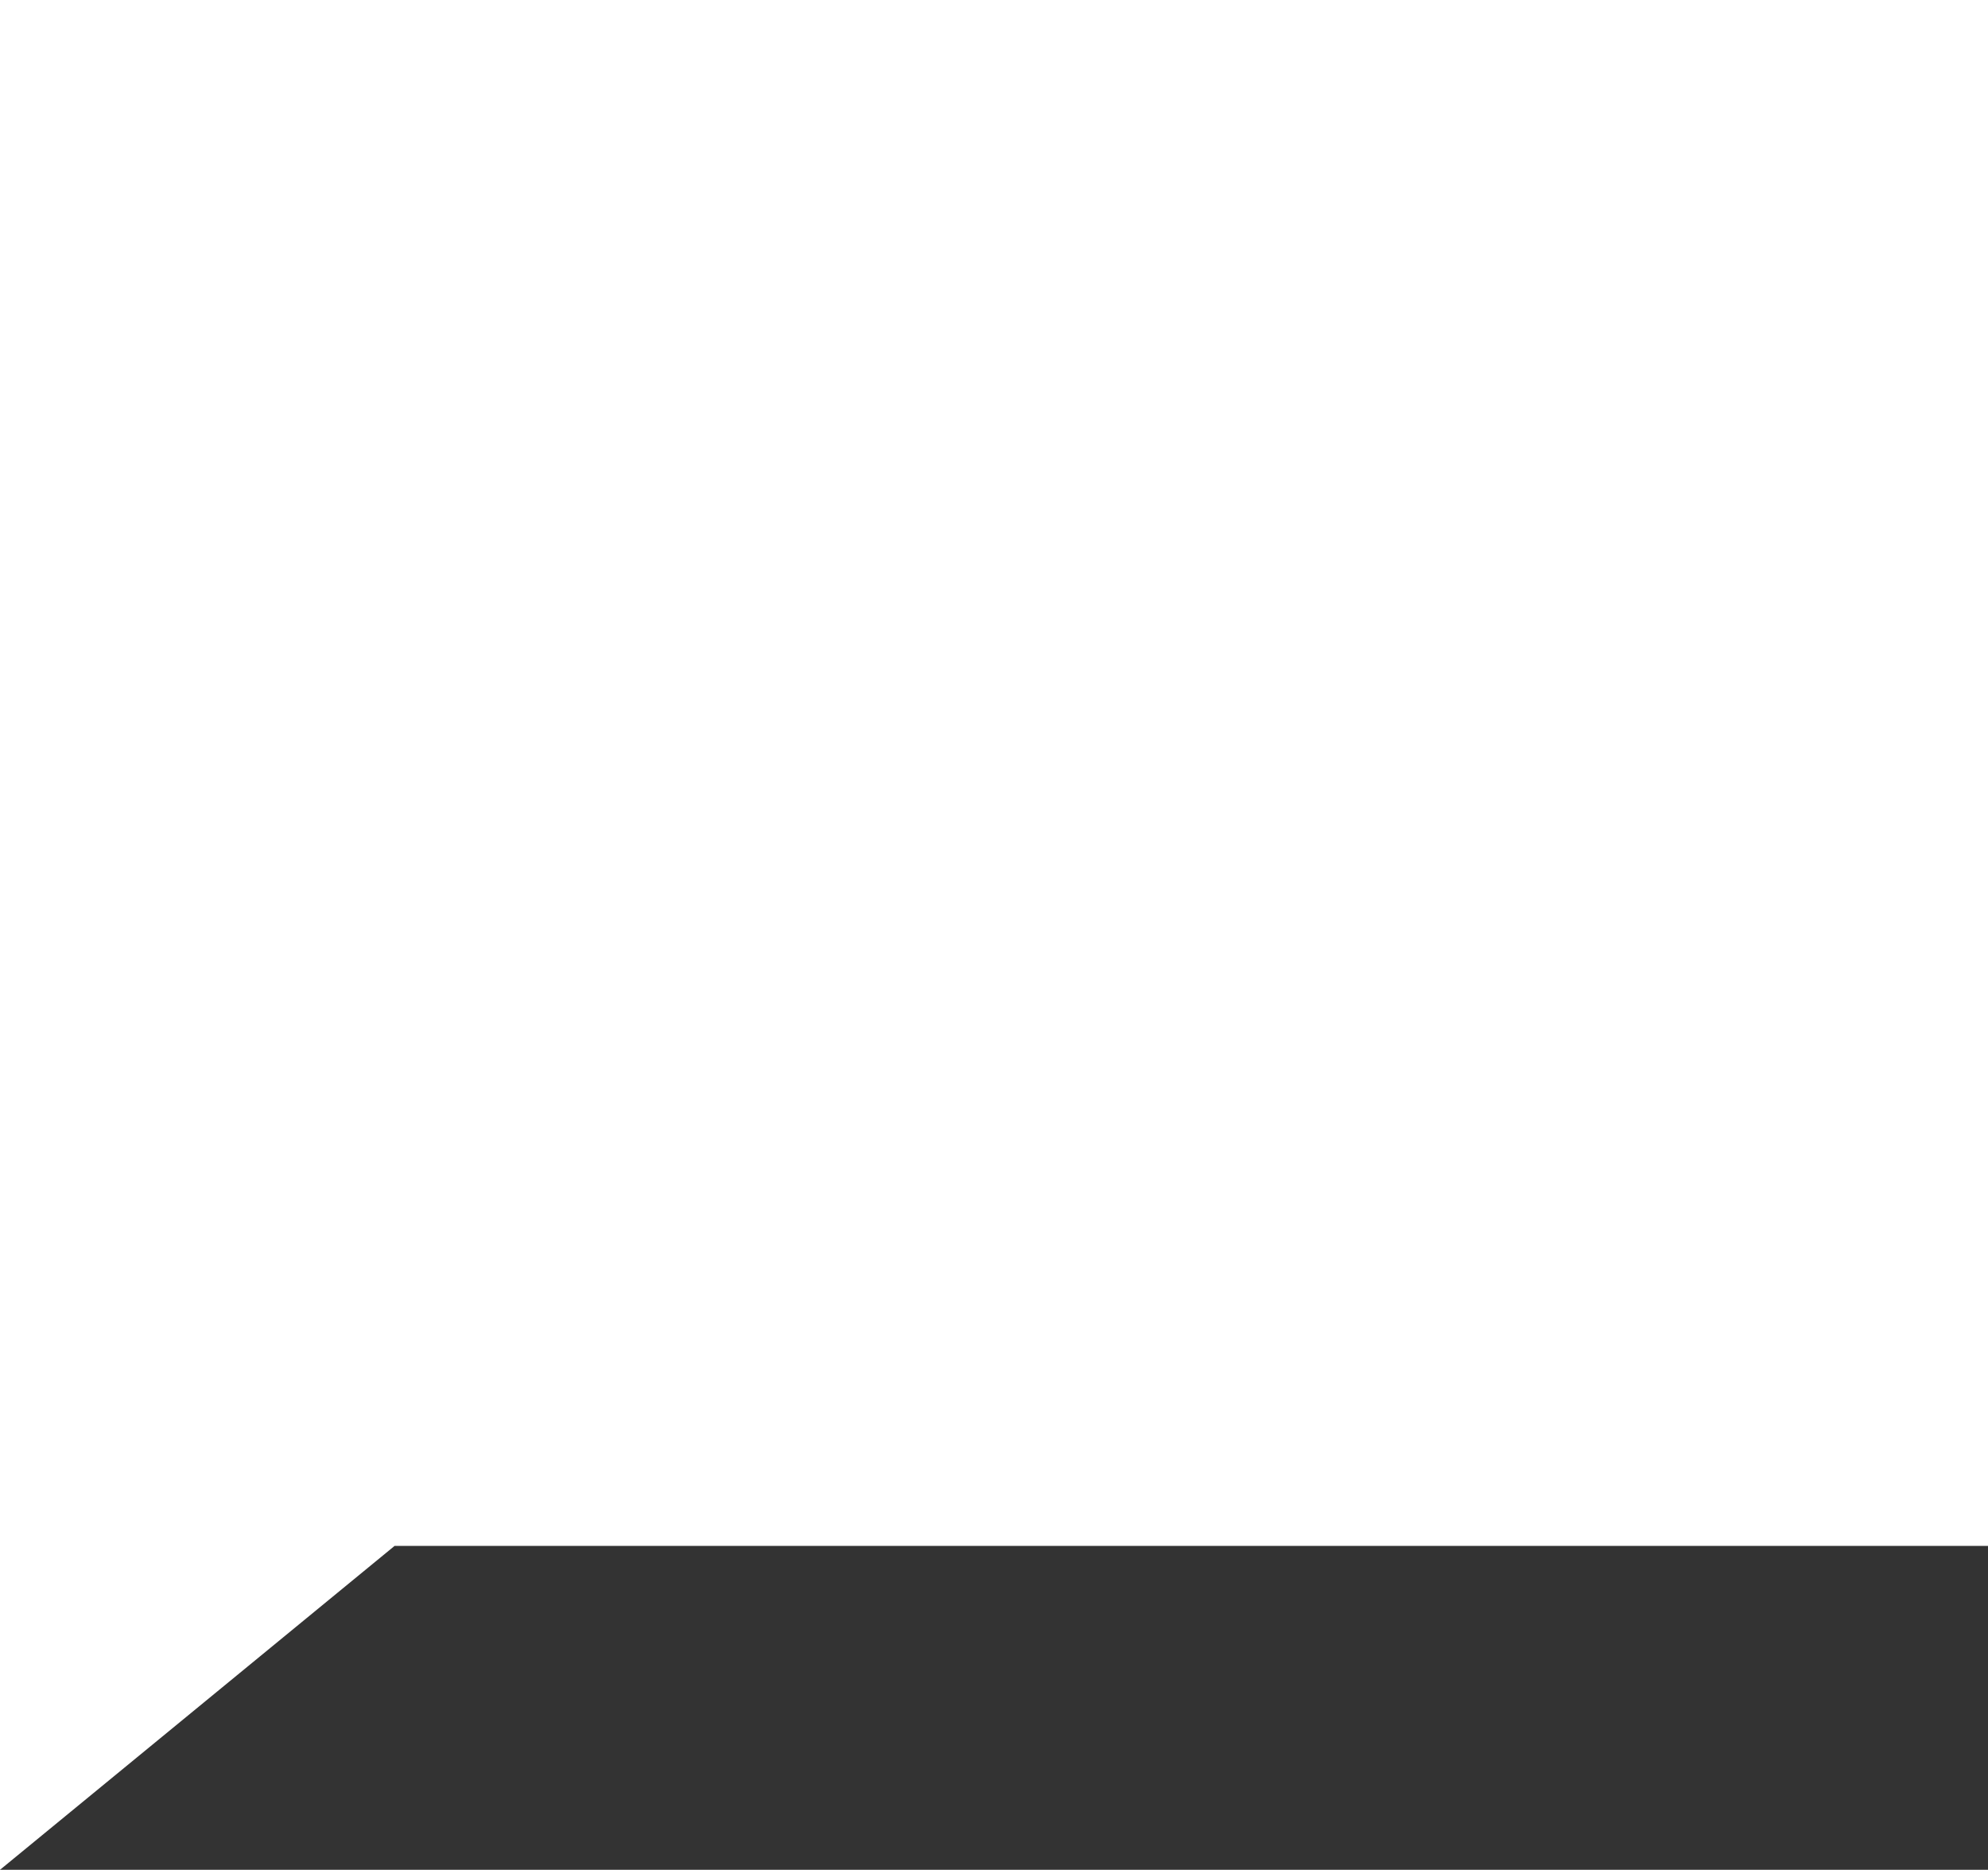 <svg width="67" height="63" viewBox="0 0 67 63" fill="none" xmlns="http://www.w3.org/2000/svg">
<rect x="0" y="0" width="67" height="63" fill="#333333" stroke="none"/>
<path d="M13.298 52.087L0 63V0H67V52.087H13.298Z" fill="white"/>
</svg>
